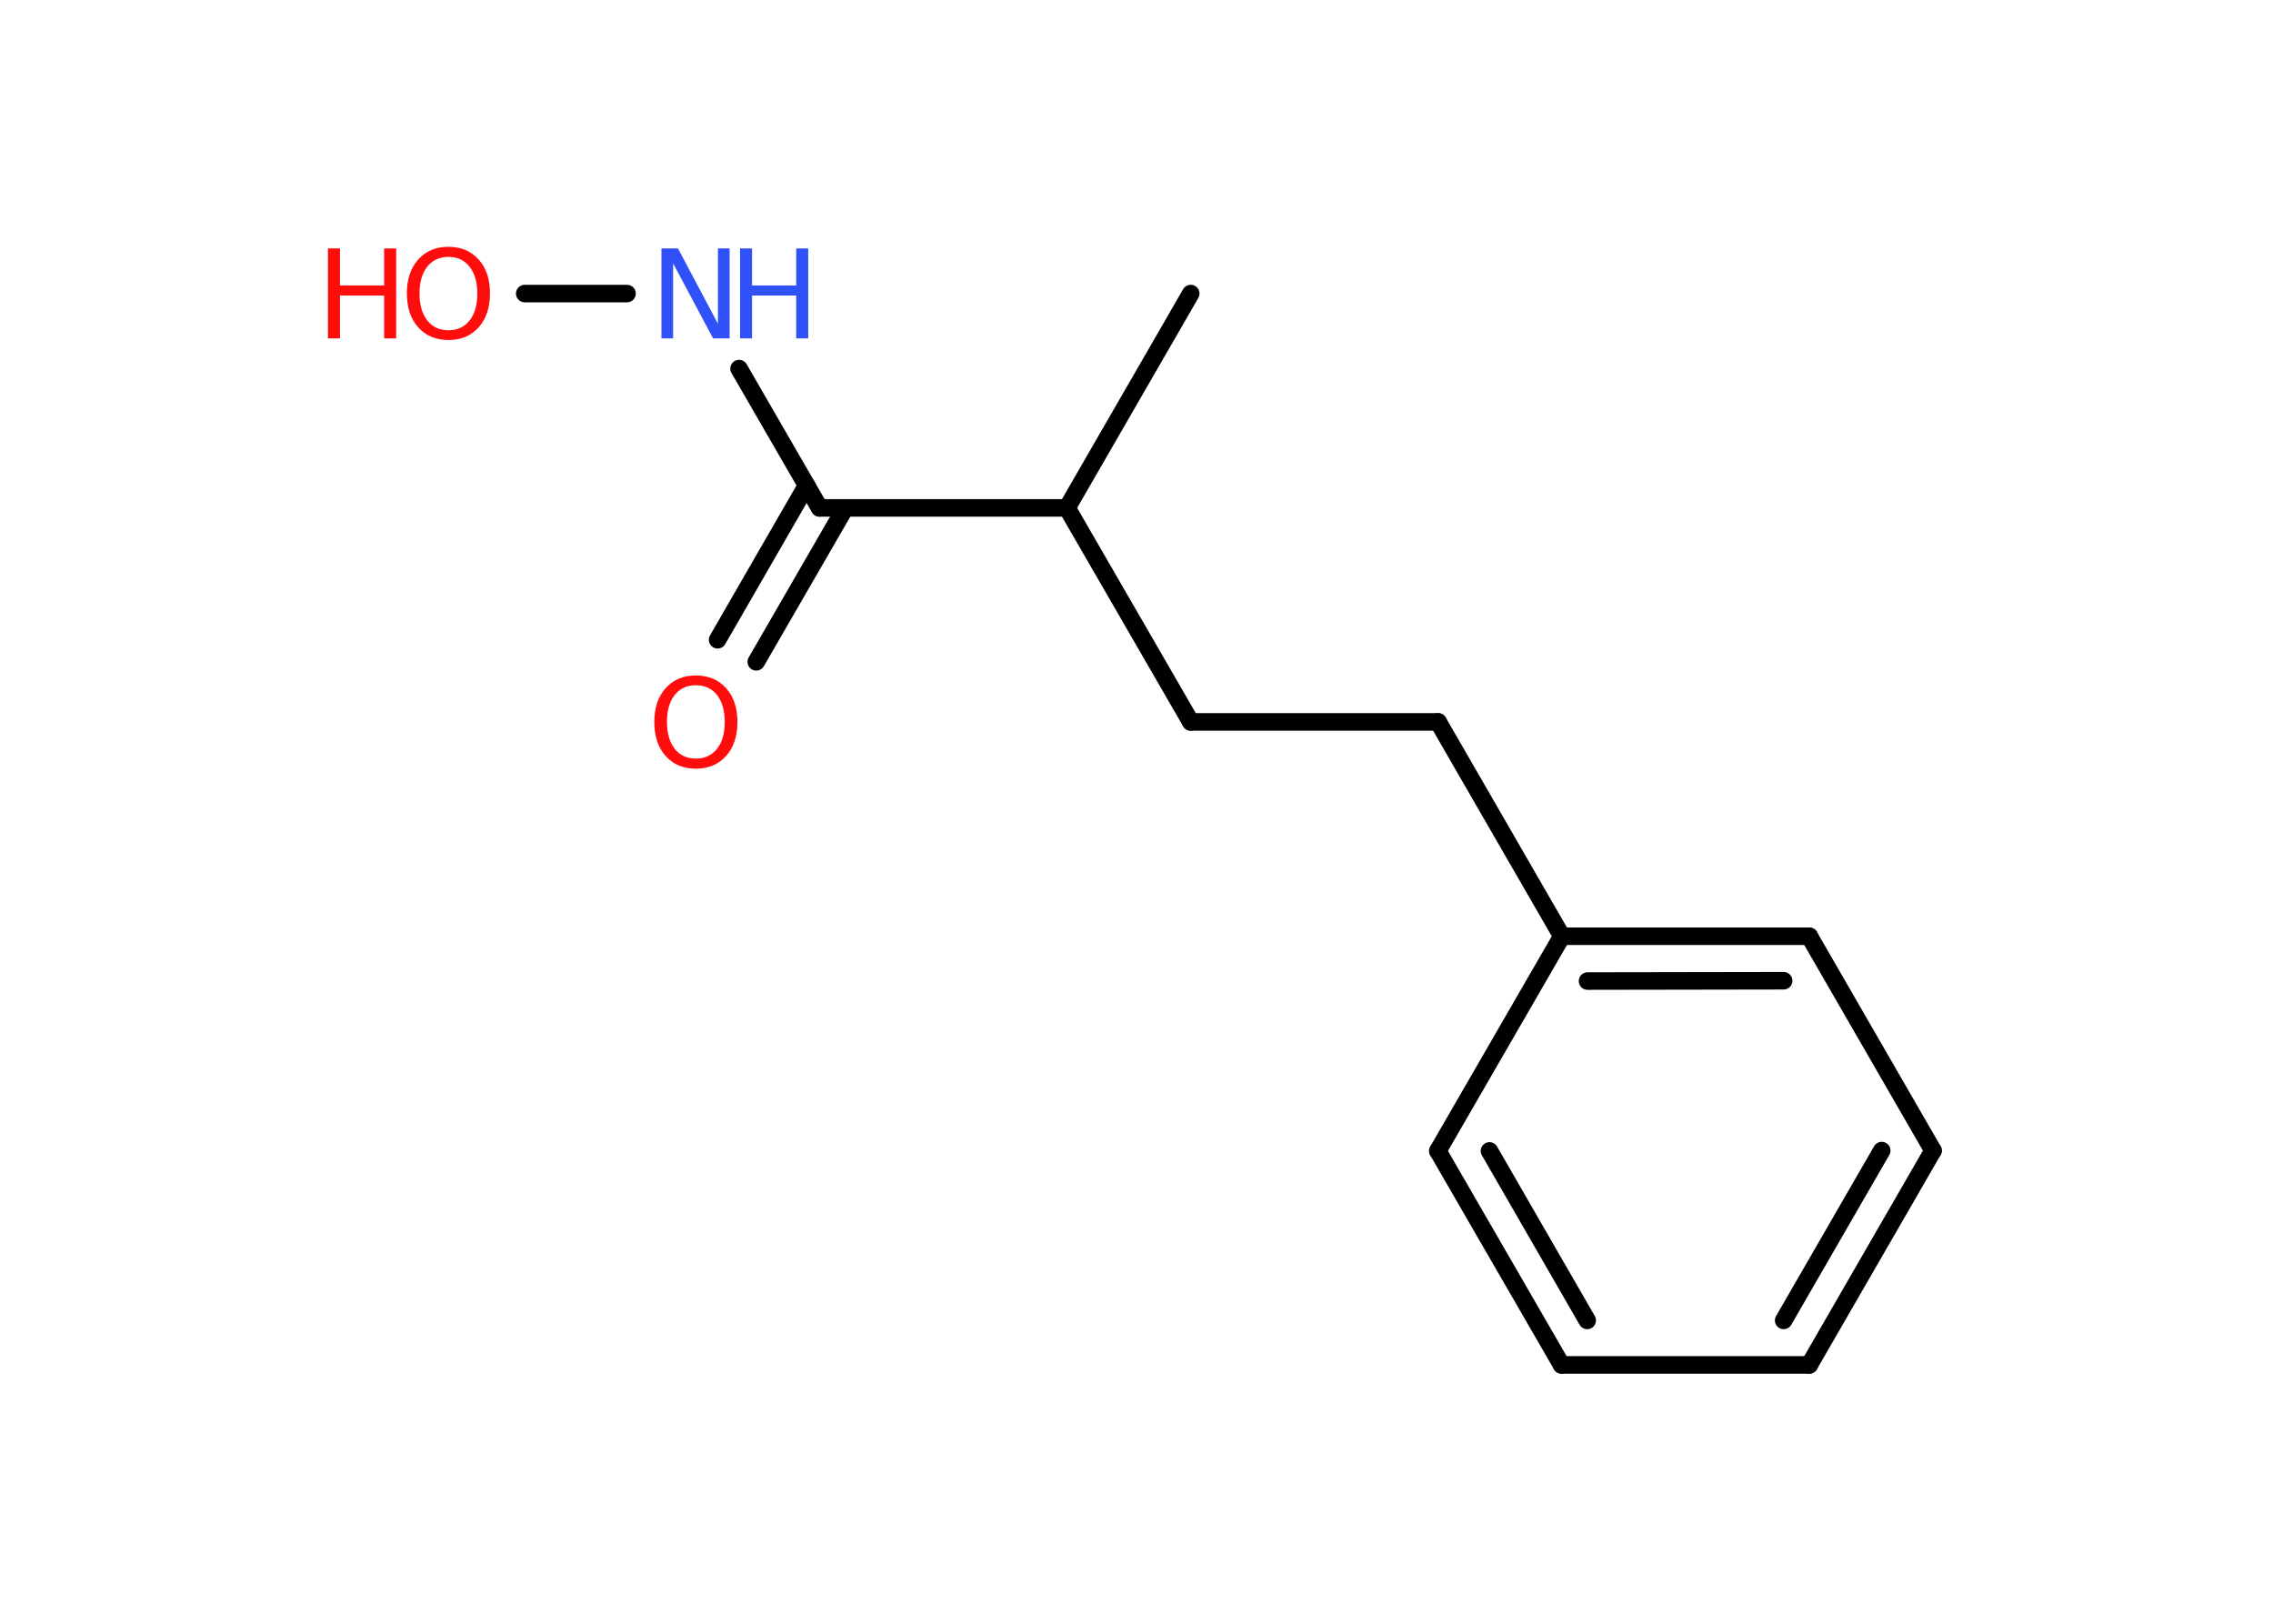 <?xml version='1.0' encoding='UTF-8'?>
<!DOCTYPE svg PUBLIC "-//W3C//DTD SVG 1.1//EN" "http://www.w3.org/Graphics/SVG/1.1/DTD/svg11.dtd">
<svg version='1.2' xmlns='http://www.w3.org/2000/svg' xmlns:xlink='http://www.w3.org/1999/xlink' width='70.0mm' height='50.0mm' viewBox='0 0 70.0 50.0'>
  <desc>Generated by the Chemistry Development Kit (http://github.com/cdk)</desc>
  <g stroke-linecap='round' stroke-linejoin='round' stroke='#000000' stroke-width='.54' fill='#FF0D0D'>
    <rect x='.0' y='.0' width='70.0' height='50.0' fill='#FFFFFF' stroke='none'/>
    <g id='mol1' class='mol'>
      <line id='mol1bnd1' class='bond' x1='36.67' y1='9.04' x2='32.86' y2='15.64'/>
      <line id='mol1bnd2' class='bond' x1='32.86' y1='15.64' x2='36.67' y2='22.23'/>
      <line id='mol1bnd3' class='bond' x1='36.67' y1='22.23' x2='44.29' y2='22.23'/>
      <line id='mol1bnd4' class='bond' x1='44.29' y1='22.23' x2='48.1' y2='28.83'/>
      <g id='mol1bnd5' class='bond'>
        <line x1='55.72' y1='28.83' x2='48.1' y2='28.83'/>
        <line x1='54.93' y1='30.2' x2='48.89' y2='30.21'/>
      </g>
      <line id='mol1bnd6' class='bond' x1='55.72' y1='28.83' x2='59.53' y2='35.43'/>
      <g id='mol1bnd7' class='bond'>
        <line x1='55.72' y1='42.03' x2='59.53' y2='35.43'/>
        <line x1='54.93' y1='40.66' x2='57.95' y2='35.43'/>
      </g>
      <line id='mol1bnd8' class='bond' x1='55.72' y1='42.03' x2='48.09' y2='42.03'/>
      <g id='mol1bnd9' class='bond'>
        <line x1='44.28' y1='35.44' x2='48.09' y2='42.03'/>
        <line x1='45.87' y1='35.44' x2='48.88' y2='40.66'/>
      </g>
      <line id='mol1bnd10' class='bond' x1='48.1' y1='28.83' x2='44.28' y2='35.44'/>
      <line id='mol1bnd11' class='bond' x1='32.86' y1='15.64' x2='25.24' y2='15.64'/>
      <g id='mol1bnd12' class='bond'>
        <line x1='26.03' y1='15.64' x2='23.29' y2='20.38'/>
        <line x1='24.84' y1='14.95' x2='22.1' y2='19.7'/>
      </g>
      <line id='mol1bnd13' class='bond' x1='25.24' y1='15.64' x2='22.76' y2='11.35'/>
      <line id='mol1bnd14' class='bond' x1='19.31' y1='9.04' x2='16.16' y2='9.04'/>
      <path id='mol1atm12' class='atom' d='M21.43 21.1q-.41 .0 -.65 .3q-.24 .3 -.24 .83q.0 .52 .24 .83q.24 .3 .65 .3q.41 .0 .65 -.3q.24 -.3 .24 -.83q.0 -.52 -.24 -.83q-.24 -.3 -.65 -.3zM21.43 20.8q.58 .0 .93 .39q.35 .39 .35 1.04q.0 .66 -.35 1.05q-.35 .39 -.93 .39q-.58 .0 -.93 -.39q-.35 -.39 -.35 -1.05q.0 -.65 .35 -1.04q.35 -.39 .93 -.39z' stroke='none'/>
      <g id='mol1atm13' class='atom'>
        <path d='M20.38 7.65h.5l1.23 2.32v-2.32h.36v2.77h-.51l-1.23 -2.31v2.31h-.36v-2.77z' stroke='none' fill='#3050F8'/>
        <path d='M22.79 7.65h.37v1.14h1.36v-1.14h.37v2.77h-.37v-1.32h-1.36v1.32h-.37v-2.77z' stroke='none' fill='#3050F8'/>
      </g>
      <g id='mol1atm14' class='atom'>
        <path d='M13.81 7.91q-.41 .0 -.65 .3q-.24 .3 -.24 .83q.0 .52 .24 .83q.24 .3 .65 .3q.41 .0 .65 -.3q.24 -.3 .24 -.83q.0 -.52 -.24 -.83q-.24 -.3 -.65 -.3zM13.81 7.6q.58 .0 .93 .39q.35 .39 .35 1.04q.0 .66 -.35 1.05q-.35 .39 -.93 .39q-.58 .0 -.93 -.39q-.35 -.39 -.35 -1.05q.0 -.65 .35 -1.04q.35 -.39 .93 -.39z' stroke='none'/>
        <path d='M10.1 7.65h.37v1.14h1.36v-1.14h.37v2.77h-.37v-1.32h-1.36v1.32h-.37v-2.77z' stroke='none'/>
      </g>
    </g>
  </g>
</svg>
